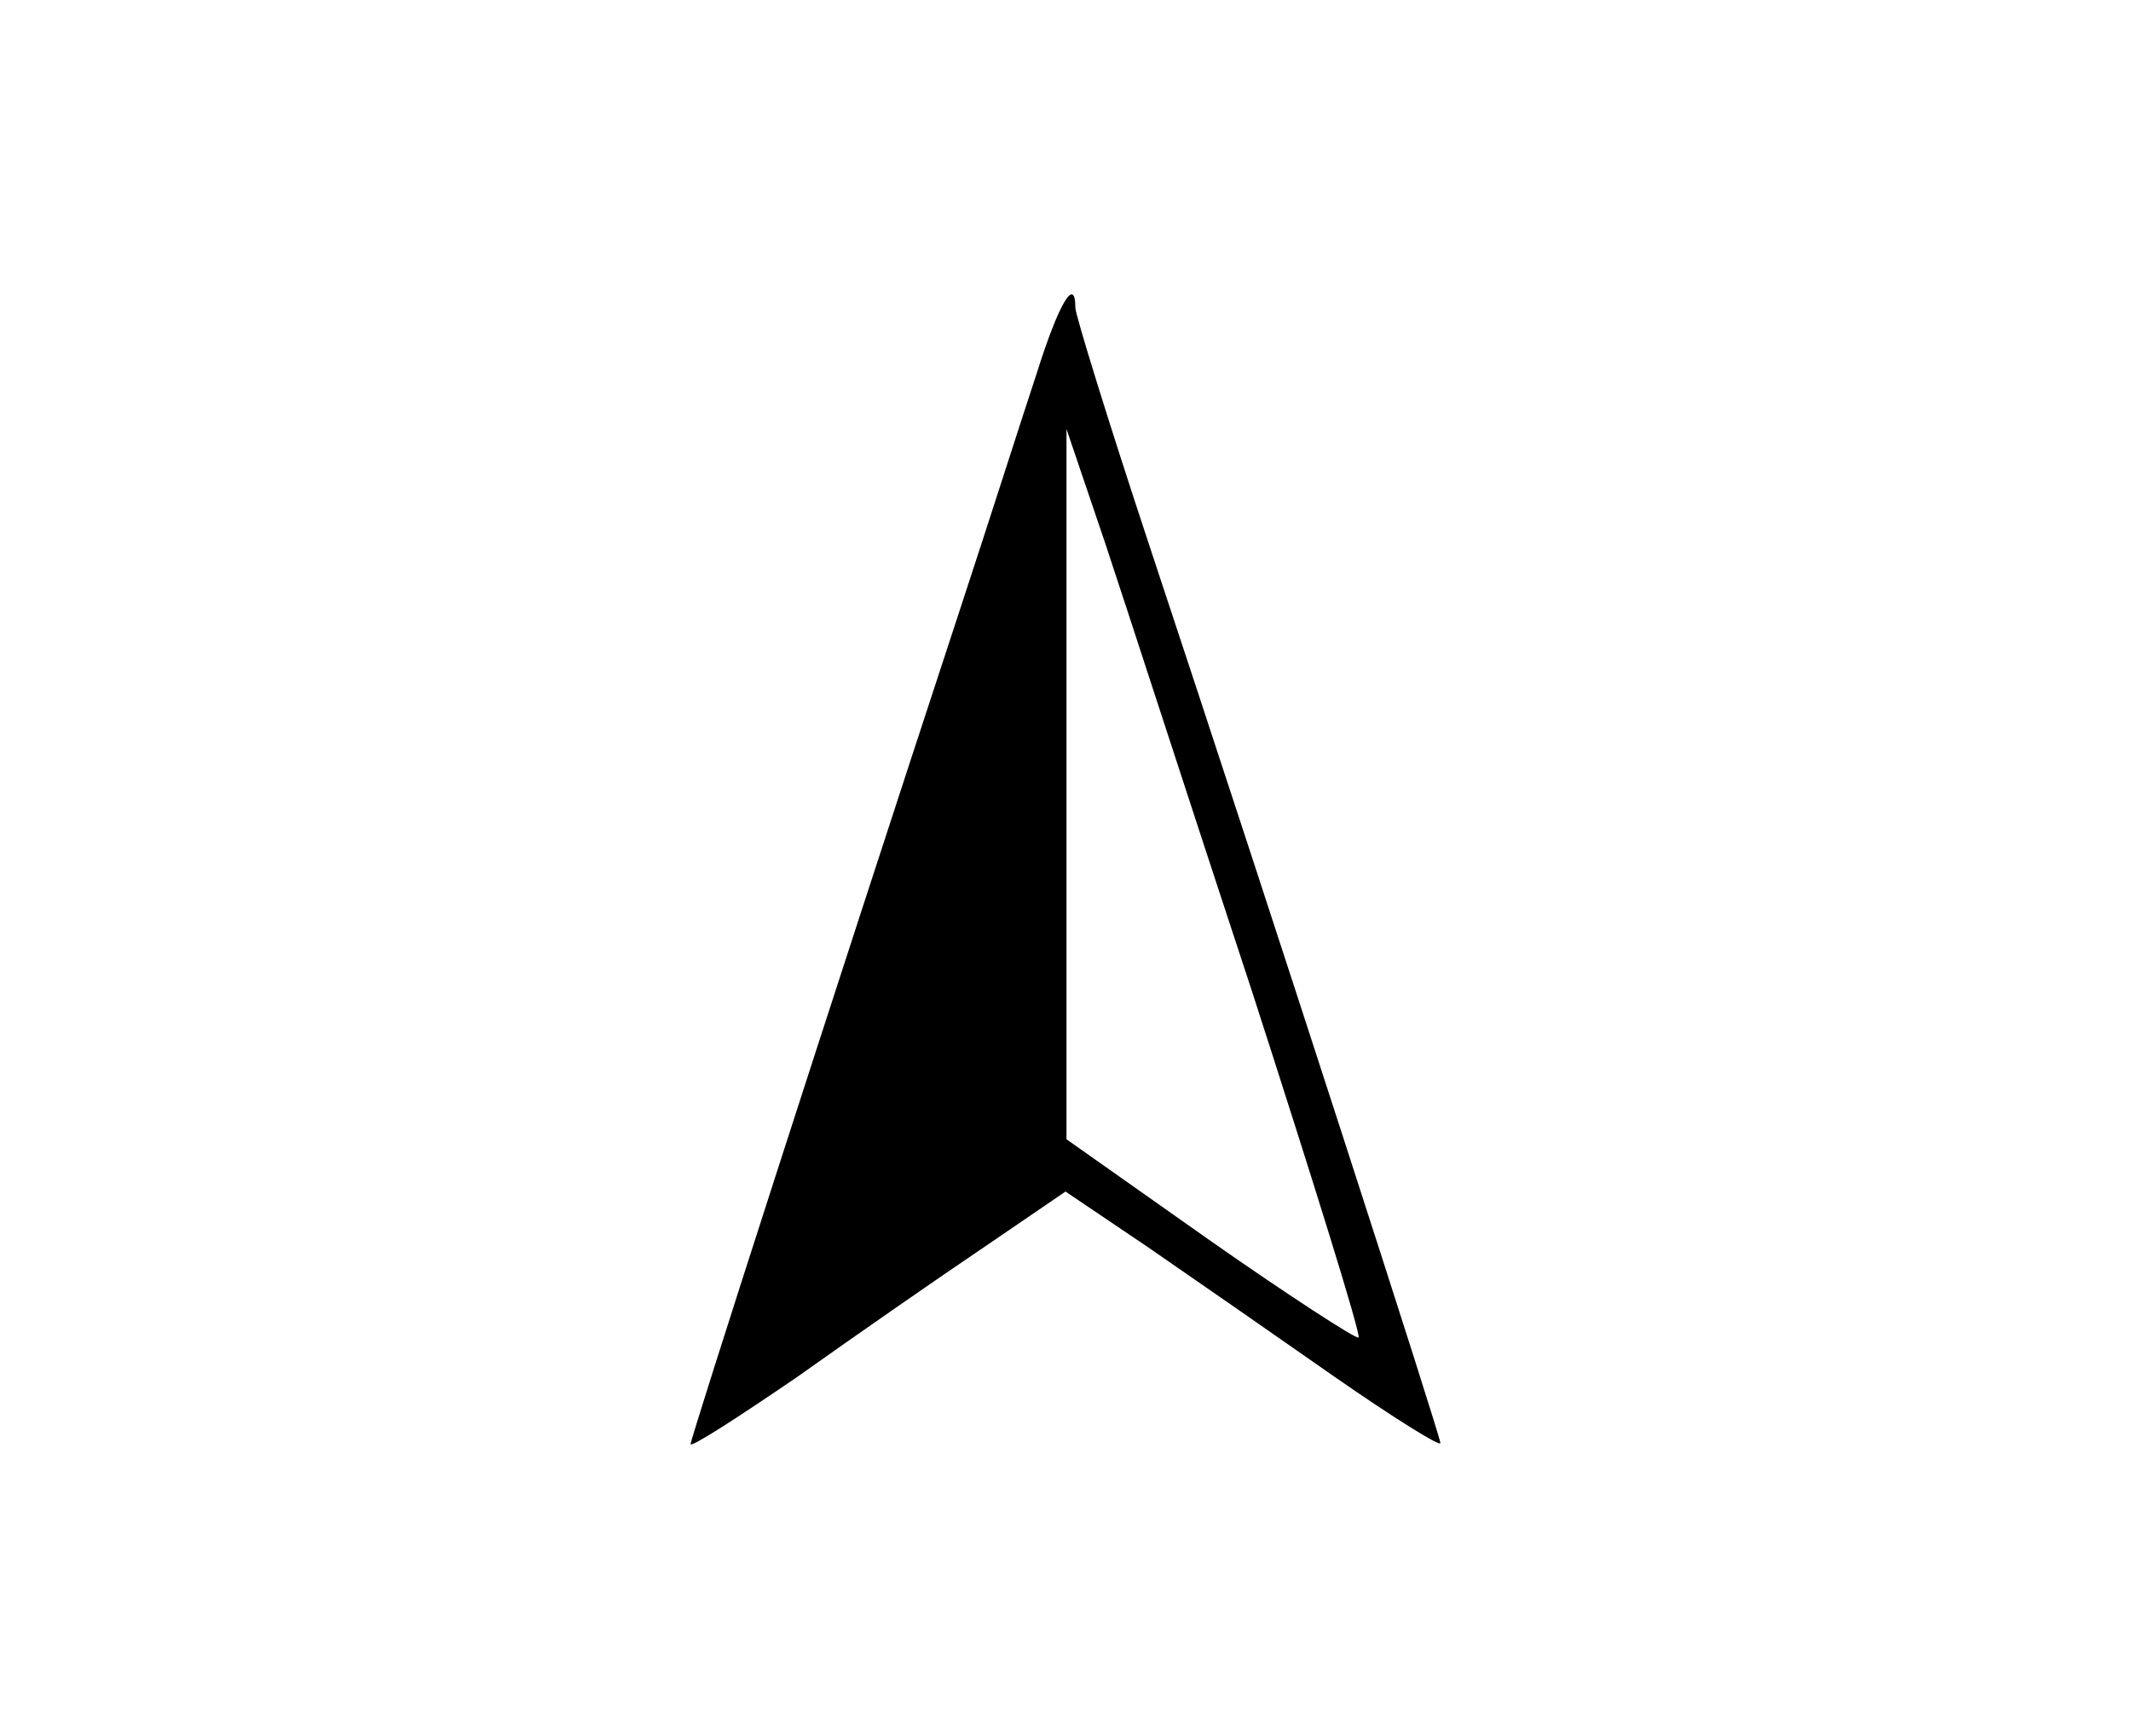 <?xml version="1.0" standalone="no"?>
<!DOCTYPE svg PUBLIC "-//W3C//DTD SVG 20010904//EN"
 "http://www.w3.org/TR/2001/REC-SVG-20010904/DTD/svg10.dtd">
<svg version="1.0" xmlns="http://www.w3.org/2000/svg"
 width="216pt" height="176pt" viewBox="0 0 216 176"
 preserveAspectRatio="xMidYMid meet">

<g transform="translate(0,176) scale(0.1,-0.1)"
fill="#000000" stroke="none">
<path d="M1051 1382 c-14 -42 -48 -149 -77 -237 -135 -411 -274 -843 -274
-849 0 -4 48 27 108 68 59 42 144 101 190 132 l82 56 83 -56 c45 -31 130 -90
190 -132 59 -41 107 -71 107 -67 0 7 -164 515 -296 913 -41 124 -74 231 -74
238 0 33 -17 4 -39 -66z m219 -630 c61 -189 110 -346 107 -348 -2 -2 -70 42
-150 98 l-146 103 0 360 0 360 39 -115 c21 -63 88 -270 150 -458z"/>
</g>
</svg>

